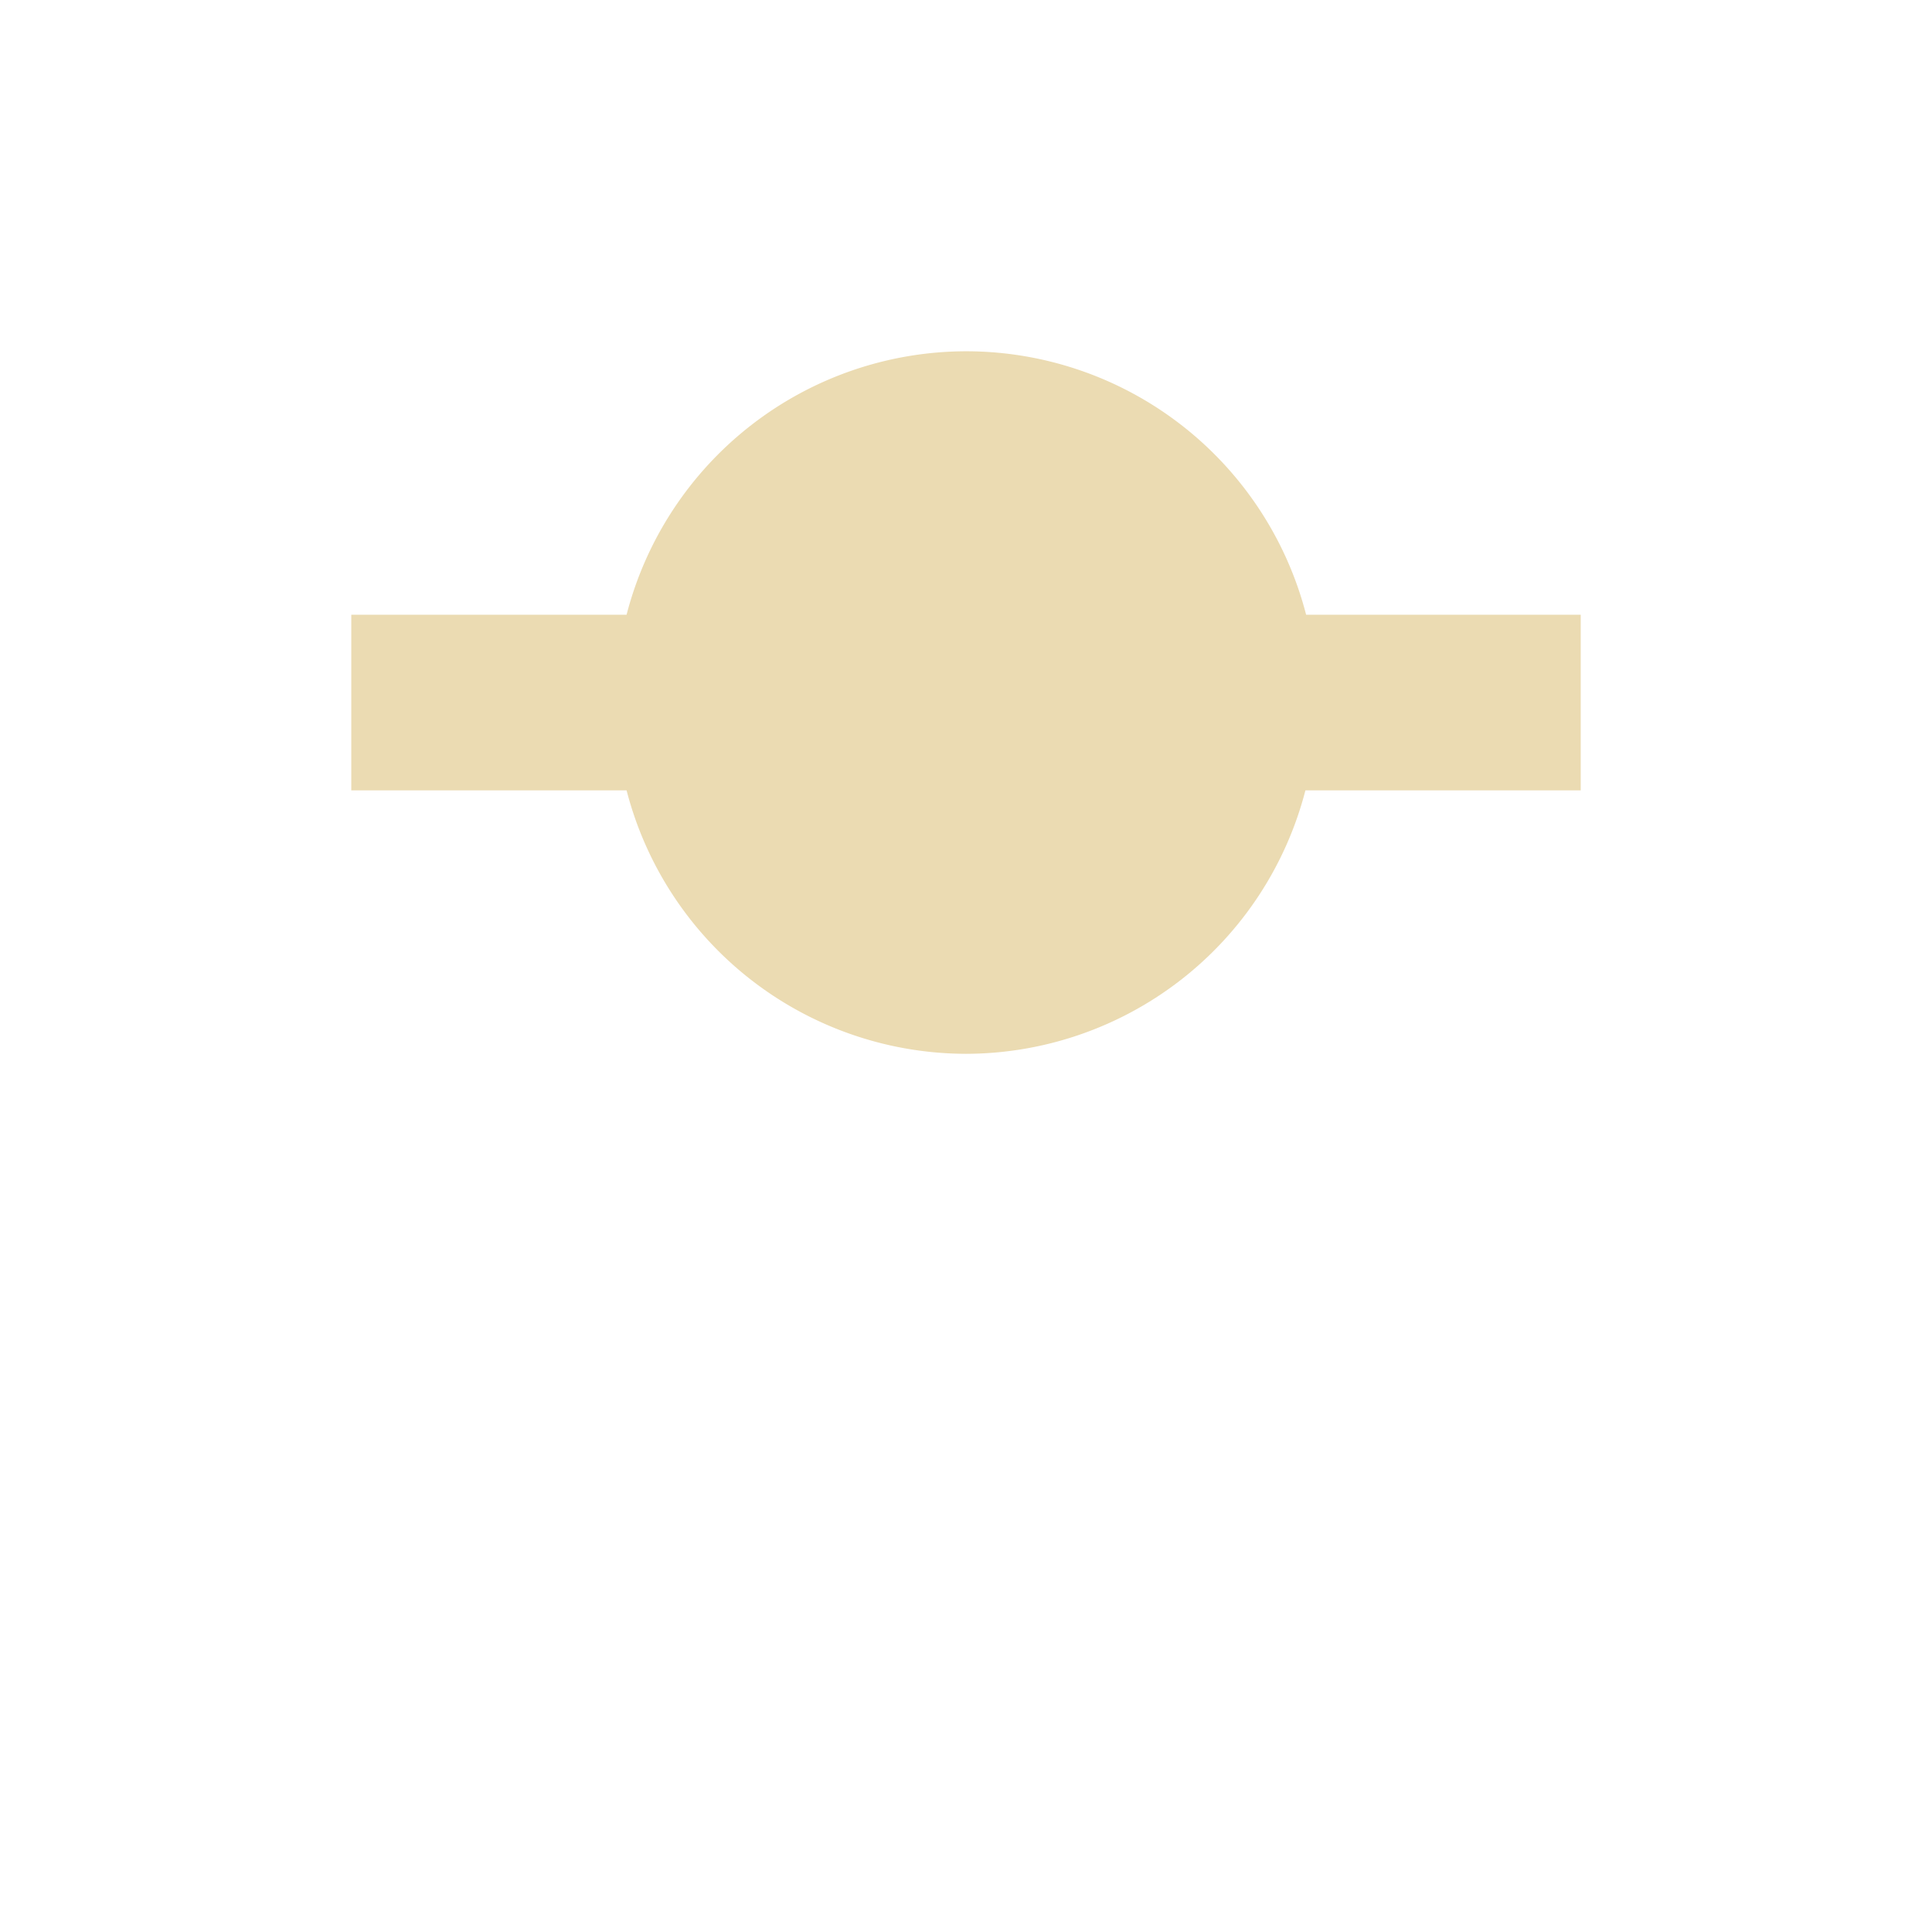 <svg width="22" height="22" version="1.1" xmlns="http://www.w3.org/2000/svg">
  <defs>
    <style id="current-color-scheme" type="text/css">.ColorScheme-Text { color:#ebdbb2; } .ColorScheme-Highlight { color:#458588; }</style>
  </defs>
  <path class="ColorScheme-Text" d="m11 4a4 4 0 0 0-3.865 3h-3.135v2h3.135a4 4 0 0 0 3.865 3 4 4 0 0 0 3.865-3h3.135v-2h-3.127a4 4 0 0 0-3.873-3z" fill="currentColor"/>
</svg>
